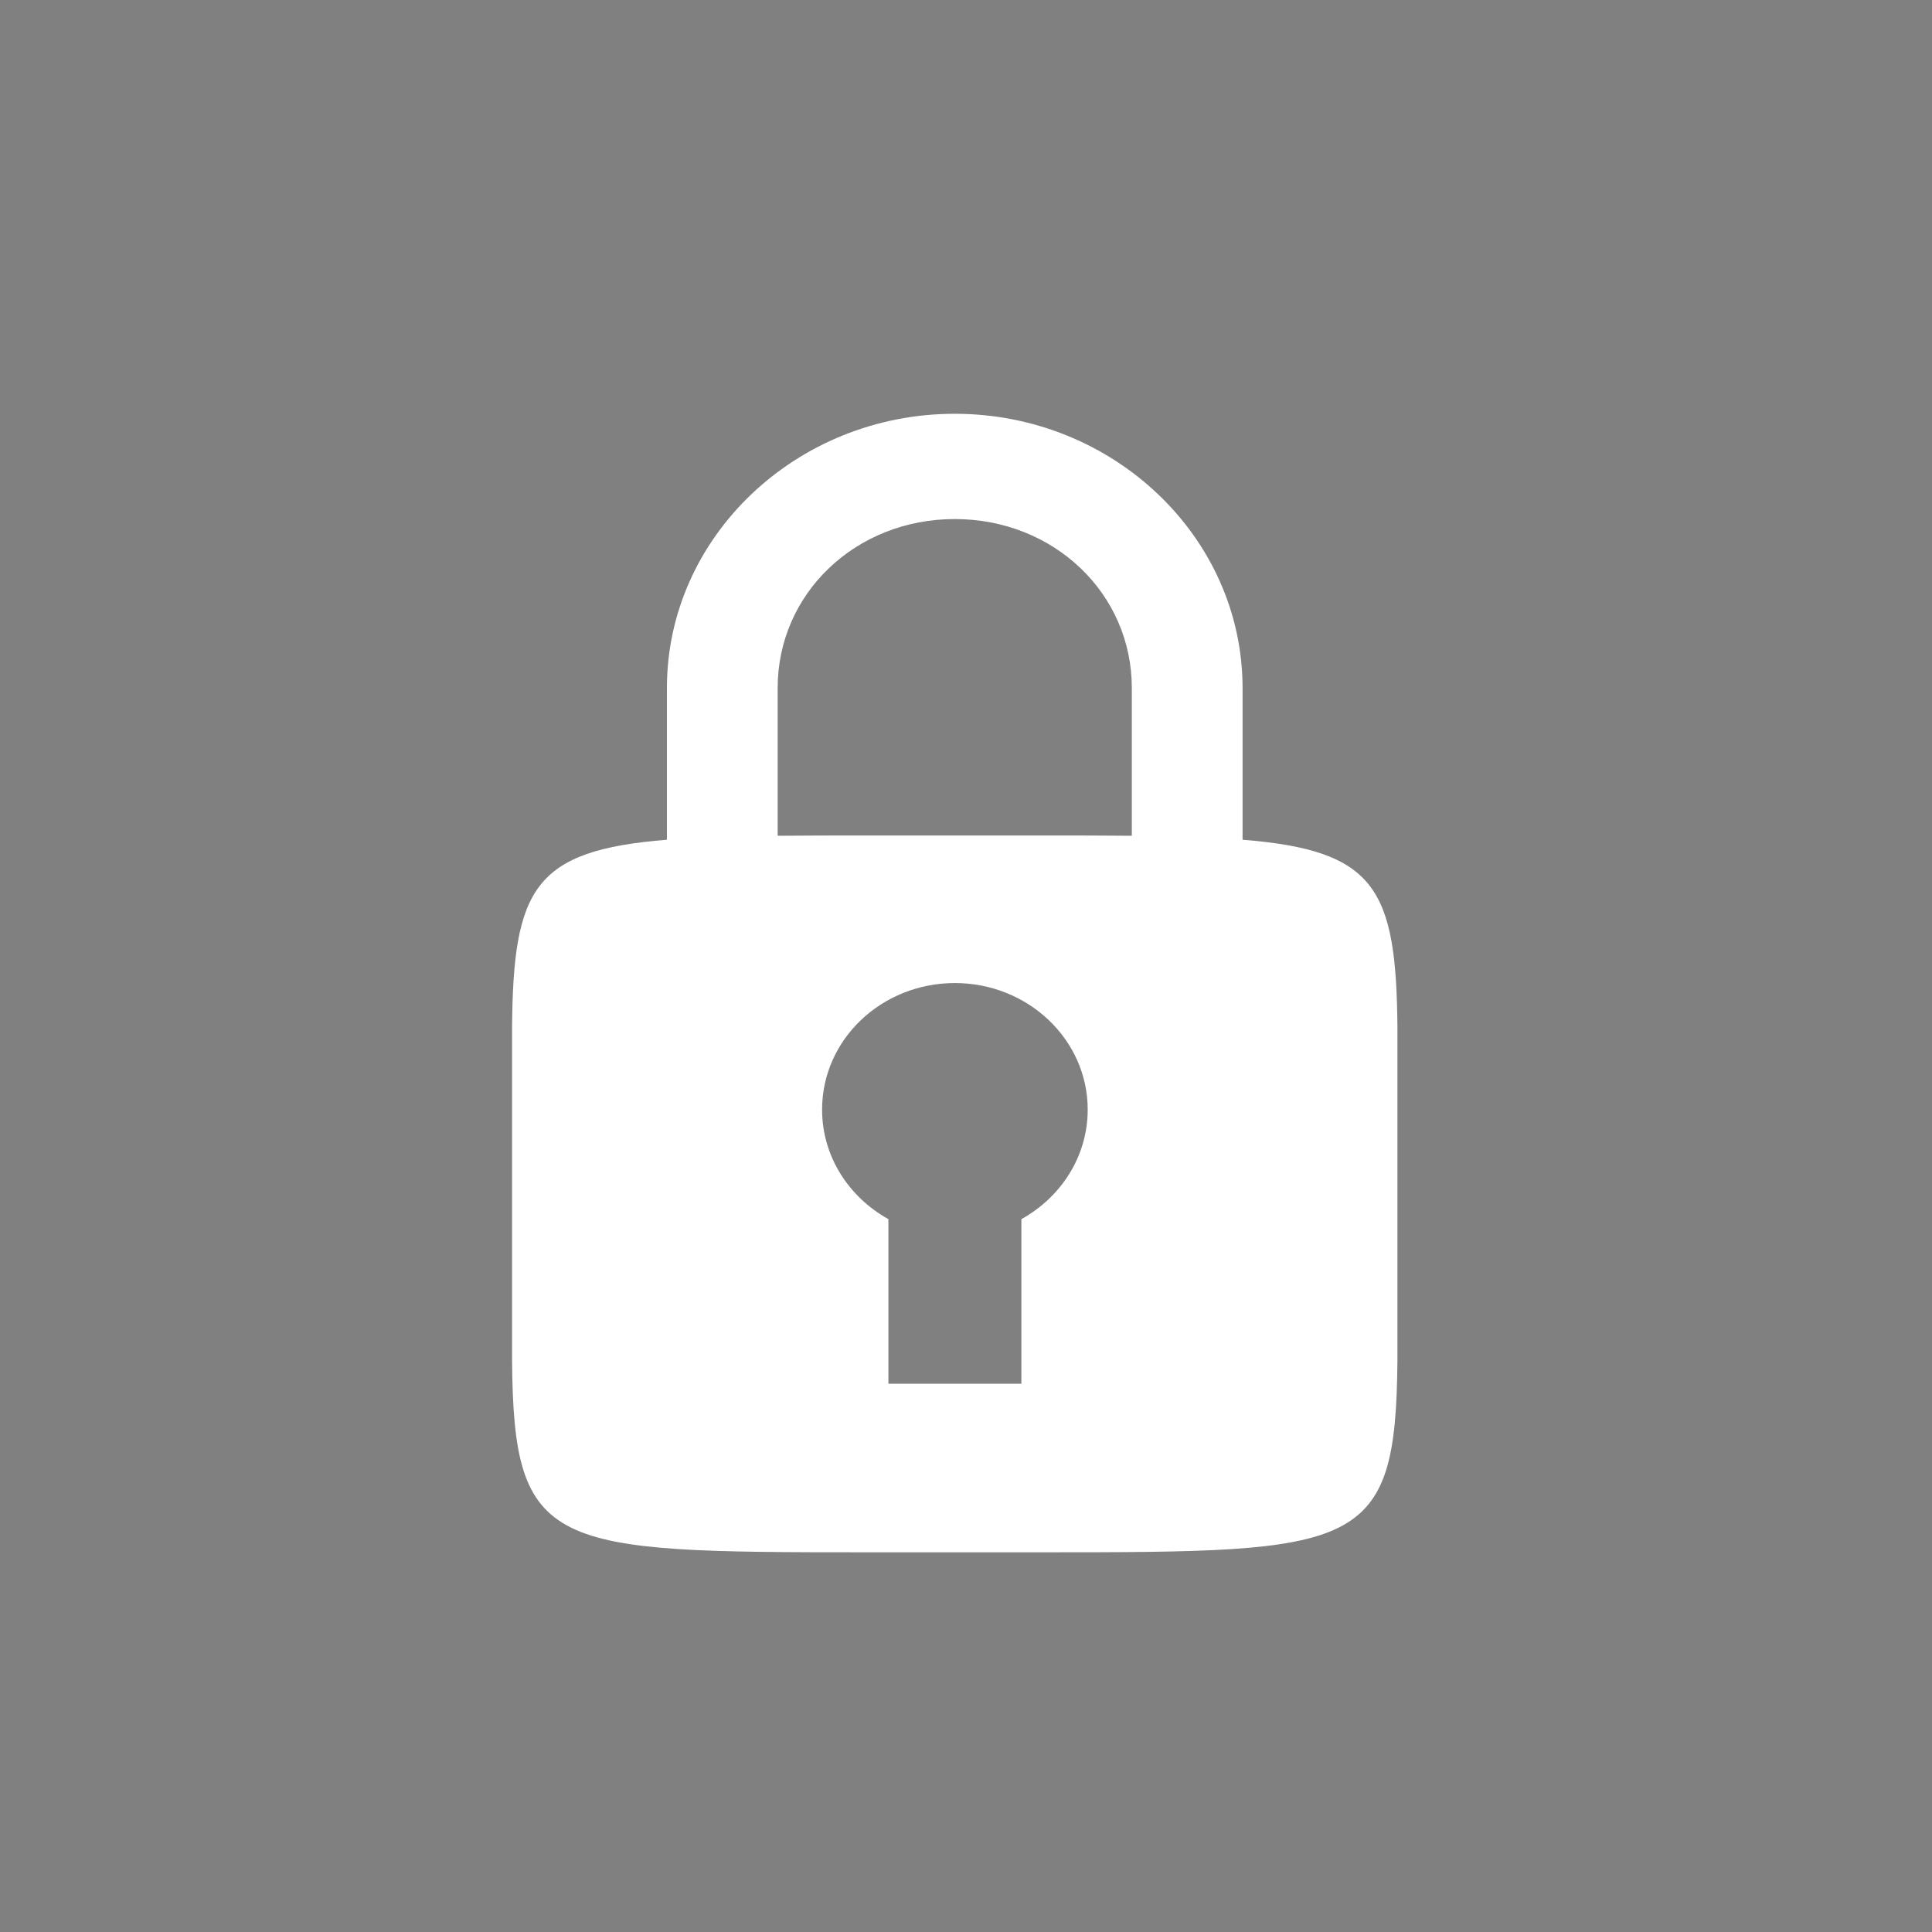 <?xml version="1.0" encoding="UTF-8" standalone="no"?>
<!-- Created with Inkscape (http://www.inkscape.org/) -->

<svg
   width="6.35mm"
   height="6.35mm"
   viewBox="0 0 6.35 6.35"
   version="1.1"
   id="svg1578"
   inkscape:version="1.2.1 (9c6d41e410, 2022-07-14)"
   sodipodi:docname="system-lock-screen.svg"
   xmlns:inkscape="http://www.inkscape.org/namespaces/inkscape"
   xmlns:sodipodi="http://sodipodi.sourceforge.net/DTD/sodipodi-0.dtd"
   xmlns="http://www.w3.org/2000/svg"
   xmlns:svg="http://www.w3.org/2000/svg"
   xmlns:rdf="http://www.w3.org/1999/02/22-rdf-syntax-ns#"
   xmlns:cc="http://creativecommons.org/ns#"
   xmlns:dc="http://purl.org/dc/elements/1.1/">
  <rect x="0" y="0" width="6.35" height="6.35" fill="#808080" stroke="none"/>
  <defs
     id="defs1572" />
  <sodipodi:namedview
     id="base"
     pagecolor="#ffffff"
     bordercolor="#666666"
     borderopacity="1.0"
     inkscape:pageopacity="0.0"
     inkscape:pageshadow="2"
     inkscape:zoom="22.4"
     inkscape:cx="17.053571"
     inkscape:cy="16.808036"
     inkscape:document-units="mm"
     inkscape:current-layer="layer1"
     showgrid="false"
     inkscape:window-width="1997"
     inkscape:window-height="1026"
     inkscape:window-x="1839"
     inkscape:window-y="1104"
     inkscape:window-maximized="0"
     inkscape:showpageshadow="2"
     inkscape:pagecheckerboard="0"
     inkscape:deskcolor="#d1d1d1" />
  <g
     inkscape:label="Layer 1"
     inkscape:groupmode="layer"
     id="layer1"
     transform="translate(71.575,-97.245)">
    <rect
       y="97.245"
       x="-71.575"
       height="6.35"
       width="6.35"
       id="rect4570-7-5"
       style="color:#000000;display:inline;overflow:visible;visibility:visible;opacity:0.01;fill:#000000;fill-opacity:0.004;stroke:none;stroke-width:1.323;marker:none;enable-background:accumulate" />
    <path
       inkscape:connector-curvature="0"
       d="m -68.437,100.476 c 0.241,0 0.437,0.186 0.437,0.416 0,0.154 -0.088,0.288 -0.218,0.36 v 0.541 h -0.437 v -0.541 c -0.13,-0.072 -0.218,-0.206 -0.218,-0.36 0,-0.23 0.195,-0.416 0.437,-0.416 z m 0,-1.871 c -0.521,0 -0.946,0.405 -0.946,0.901 v 0.499 c -0.437,0.035 -0.505,0.16 -0.509,0.616 v 0.548 0.547 c 0.005,0.625 0.124,0.631 1.164,0.631 h 0.582 c 1.04,0 1.159,-0.005 1.164,-0.631 v -0.547 -0.548 c -0.004,-0.456 -0.072,-0.581 -0.509,-0.616 v -0.499 c -2.09e-4,-0.496 -0.425,-0.901 -0.946,-0.901 z m 0,0.346 c 0.326,0 0.582,0.245 0.582,0.555 v 0.486 c -0.089,-8.2e-4 -0.182,-0.001 -0.291,-0.001 h -0.582 c -0.109,0 -0.201,2.07e-4 -0.291,0.001 v -0.486 c 0,-0.31 0.256,-0.555 0.582,-0.555 z"
       style="color:#000000;text-indent:0;text-transform:none;fill:#ffffff;fill-opacity:1;fill-rule:evenodd;stroke-width:0.265;color-rendering:auto;image-rendering:auto;shape-rendering:auto"
       id="rect5190-0-1"
       sodipodi:nodetypes="ssccccssssccccsscccccscscsscscc" />
  </g>
</svg>
